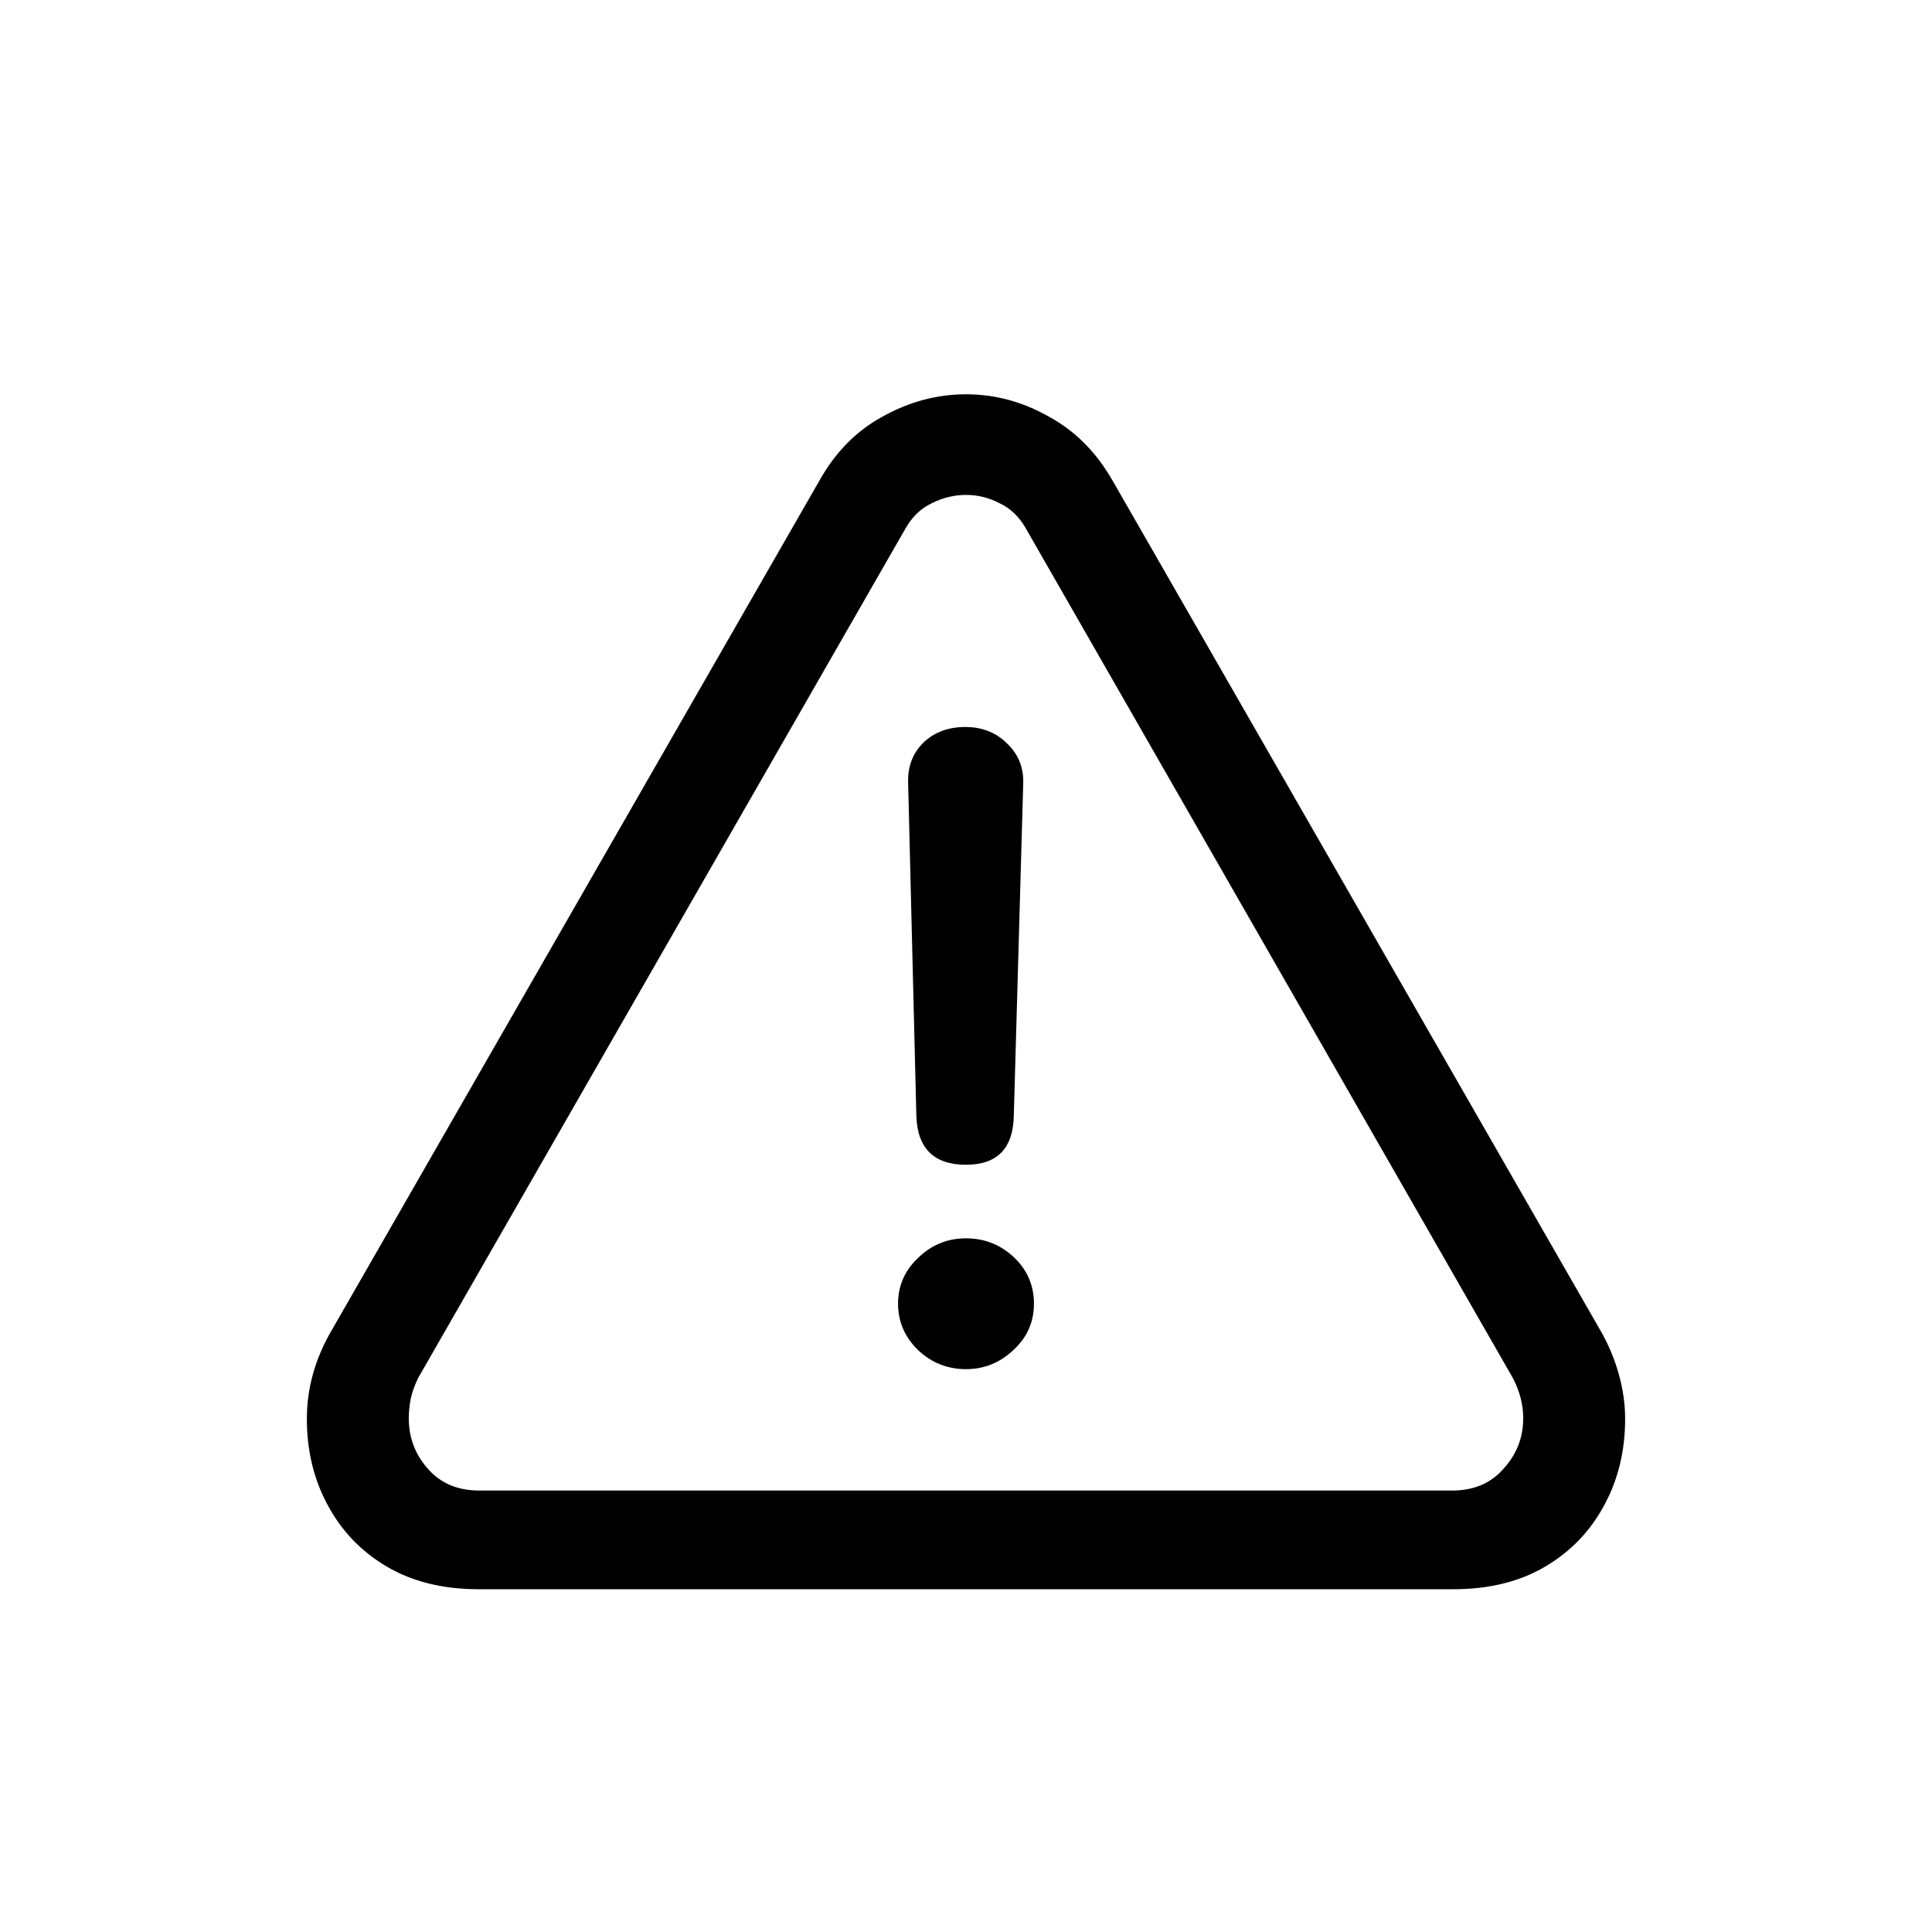 <svg width="24" height="24" viewBox="0 0 24 24" fill="none" xmlns="http://www.w3.org/2000/svg">
    <path d="M5.945 19.742C5.503 19.742 5.122 19.648 4.805 19.461C4.487 19.273 4.242 19.018 4.07 18.695C3.898 18.378 3.812 18.021 3.812 17.625C3.812 17.245 3.914 16.88 4.117 16.531L10.18 5.969C10.378 5.615 10.641 5.349 10.969 5.172C11.297 4.99 11.641 4.898 12 4.898C12.359 4.898 12.7 4.99 13.023 5.172C13.352 5.349 13.617 5.615 13.82 5.969L19.883 16.531C19.982 16.703 20.057 16.883 20.109 17.07C20.162 17.258 20.188 17.443 20.188 17.625C20.188 18.021 20.102 18.378 19.93 18.695C19.758 19.018 19.513 19.273 19.195 19.461C18.878 19.648 18.497 19.742 18.055 19.742H5.945ZM5.953 18.516H18.039C18.31 18.516 18.523 18.424 18.68 18.242C18.841 18.065 18.922 17.857 18.922 17.617C18.922 17.451 18.88 17.287 18.797 17.125L12.742 6.562C12.659 6.417 12.55 6.312 12.414 6.25C12.284 6.182 12.146 6.148 12 6.148C11.854 6.148 11.713 6.182 11.578 6.25C11.443 6.312 11.333 6.417 11.25 6.562L5.195 17.117C5.154 17.201 5.122 17.287 5.102 17.375C5.086 17.463 5.078 17.544 5.078 17.617C5.078 17.857 5.156 18.065 5.312 18.242C5.469 18.424 5.682 18.516 5.953 18.516ZM12 14.469C11.599 14.469 11.393 14.263 11.383 13.852L11.281 9.719C11.276 9.521 11.338 9.357 11.469 9.227C11.604 9.096 11.779 9.031 11.992 9.031C12.2 9.031 12.372 9.099 12.508 9.234C12.648 9.365 12.716 9.529 12.711 9.727L12.594 13.852C12.588 14.263 12.391 14.469 12 14.469ZM12 17.008C11.771 17.008 11.573 16.93 11.406 16.773C11.24 16.612 11.156 16.419 11.156 16.195C11.156 15.971 11.24 15.781 11.406 15.625C11.573 15.463 11.771 15.383 12 15.383C12.229 15.383 12.427 15.461 12.594 15.617C12.76 15.773 12.844 15.966 12.844 16.195C12.844 16.424 12.758 16.617 12.586 16.773C12.419 16.93 12.224 17.008 12 17.008Z" fill="black"/>
</svg>
